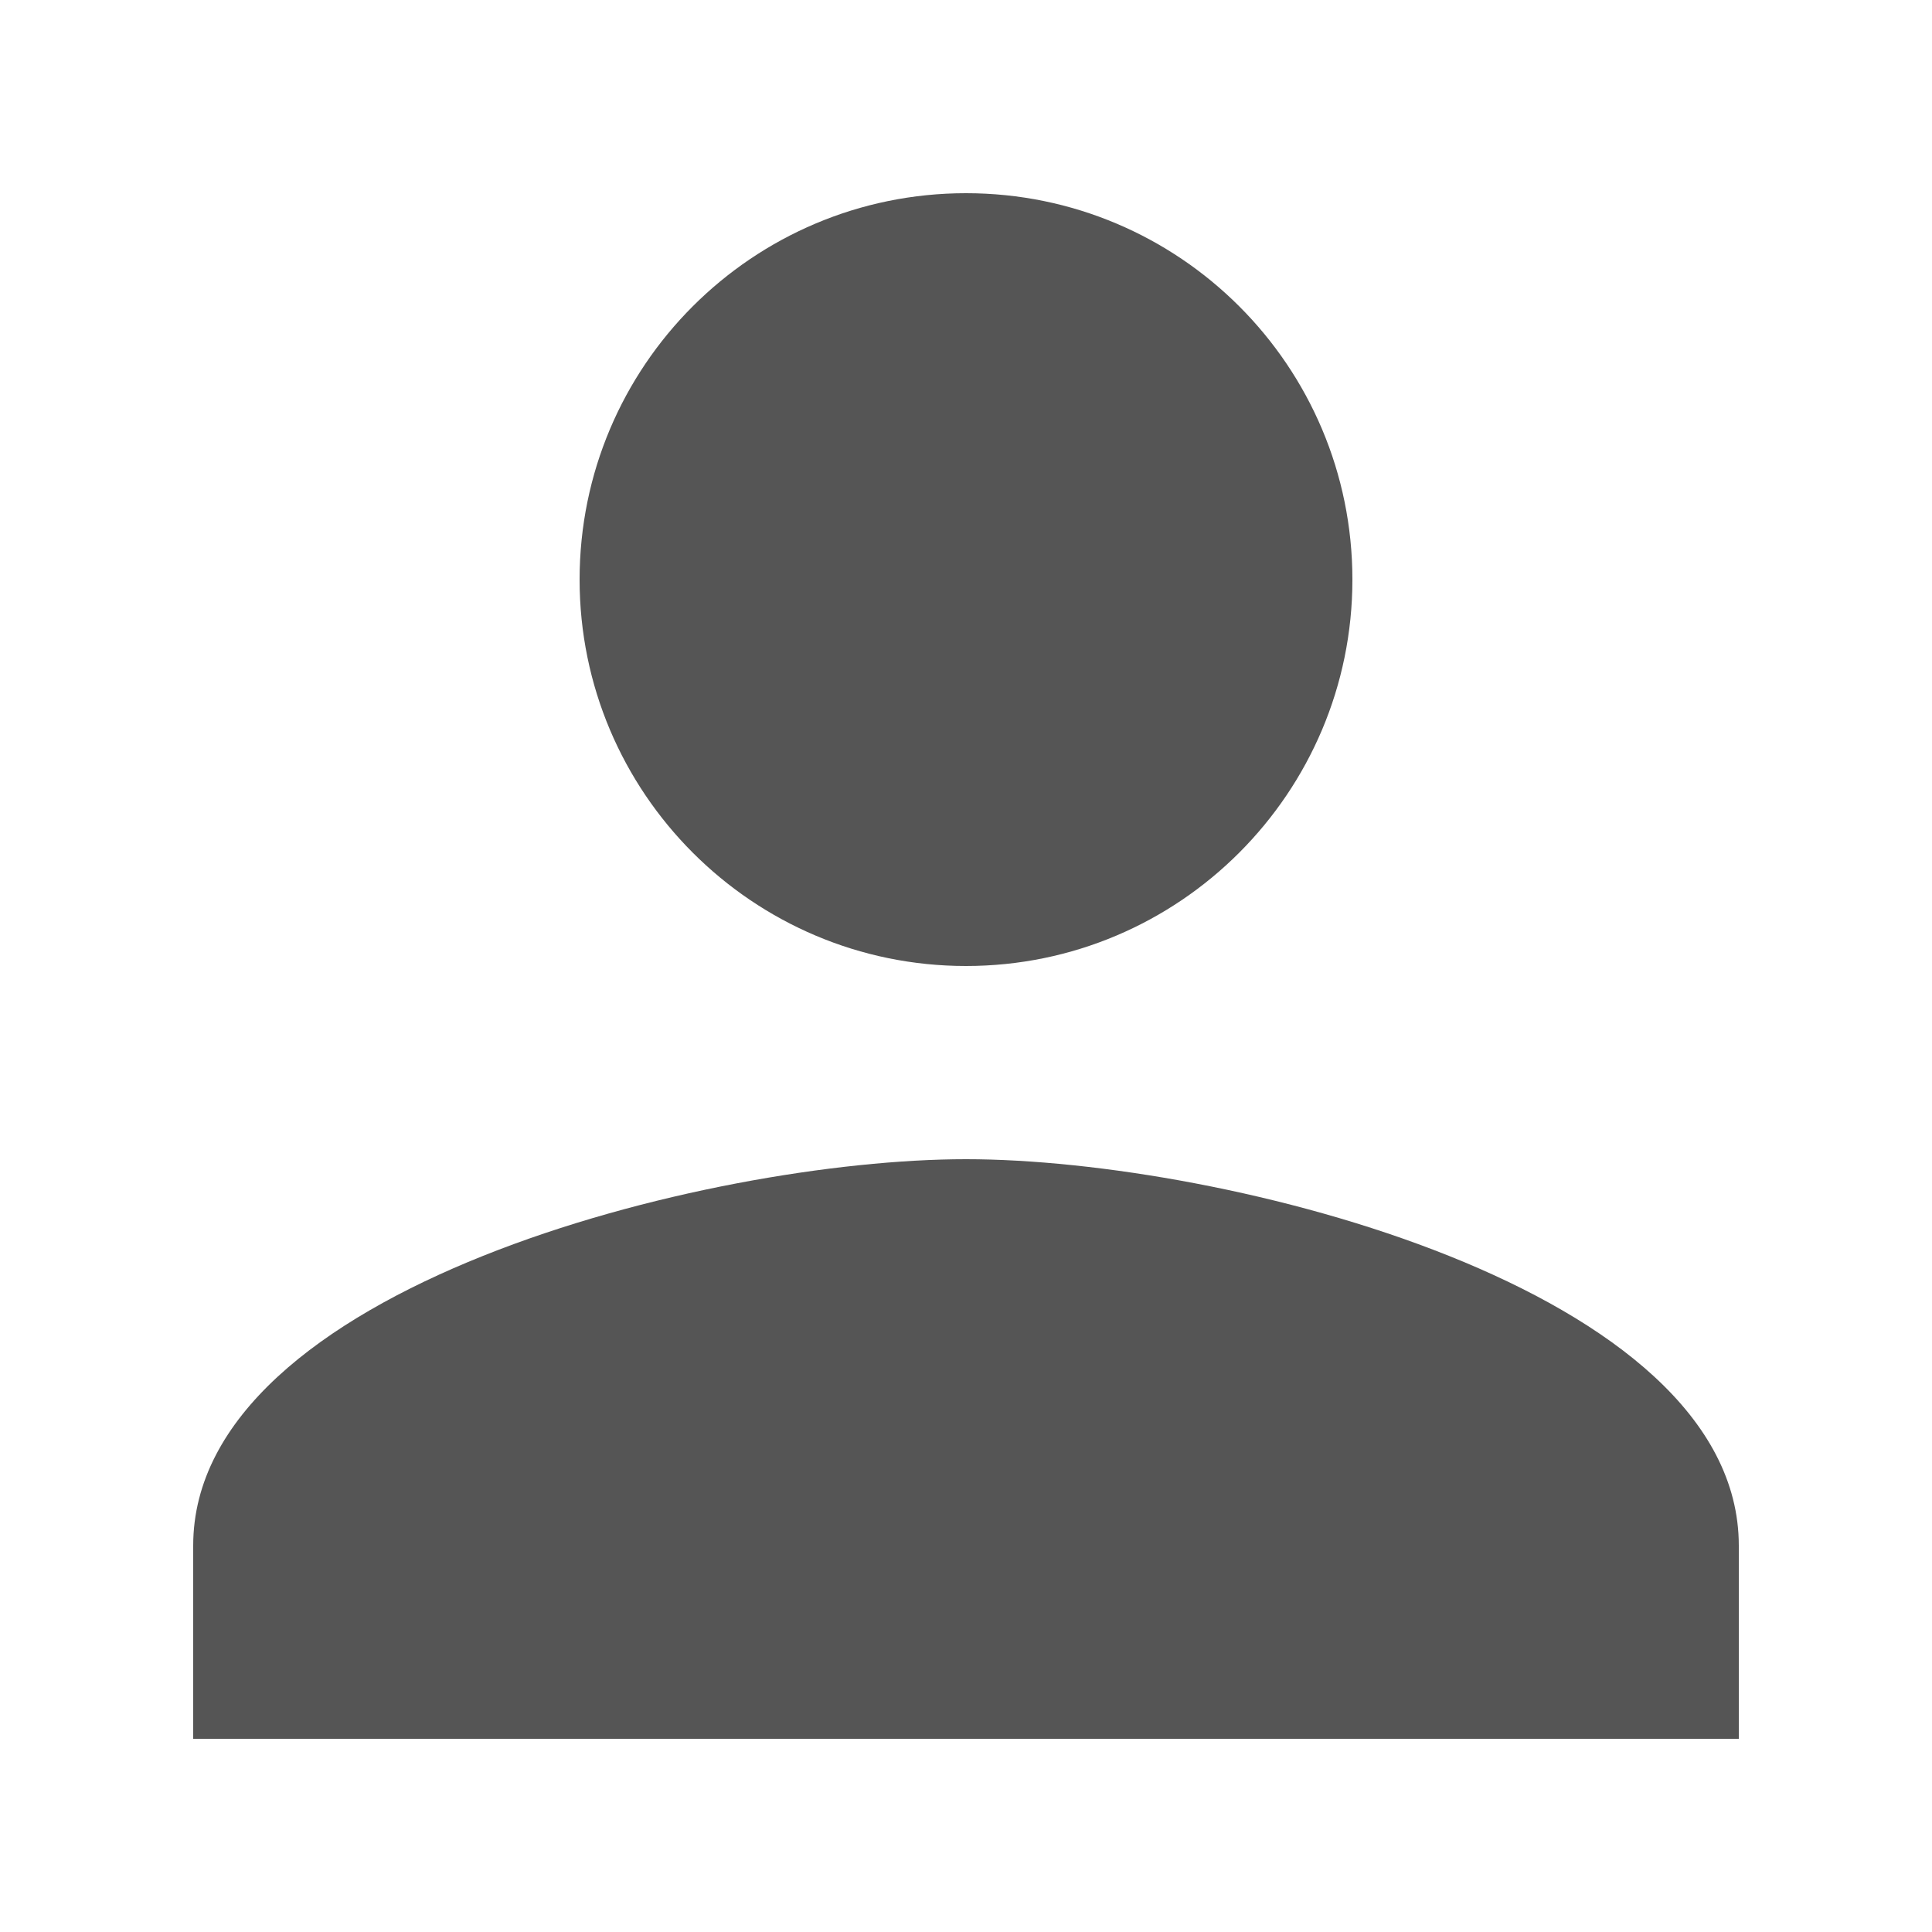 <svg width="25" height="25" viewBox="0 0 25 25" fill="none" xmlns="http://www.w3.org/2000/svg">
<path d="M12.5 12.5C15.262 12.5 17.5 10.256 17.5 7.5C17.5 4.737 15.262 2.5 12.5 2.5C9.738 2.5 7.5 4.737 7.5 7.5C7.5 10.256 9.738 12.5 12.5 12.5ZM12.5 15C9.169 15 2.5 16.669 2.5 20V22.5H22.5V20C22.5 16.669 15.831 15 12.5 15Z" fill="#555555"/>
</svg>
